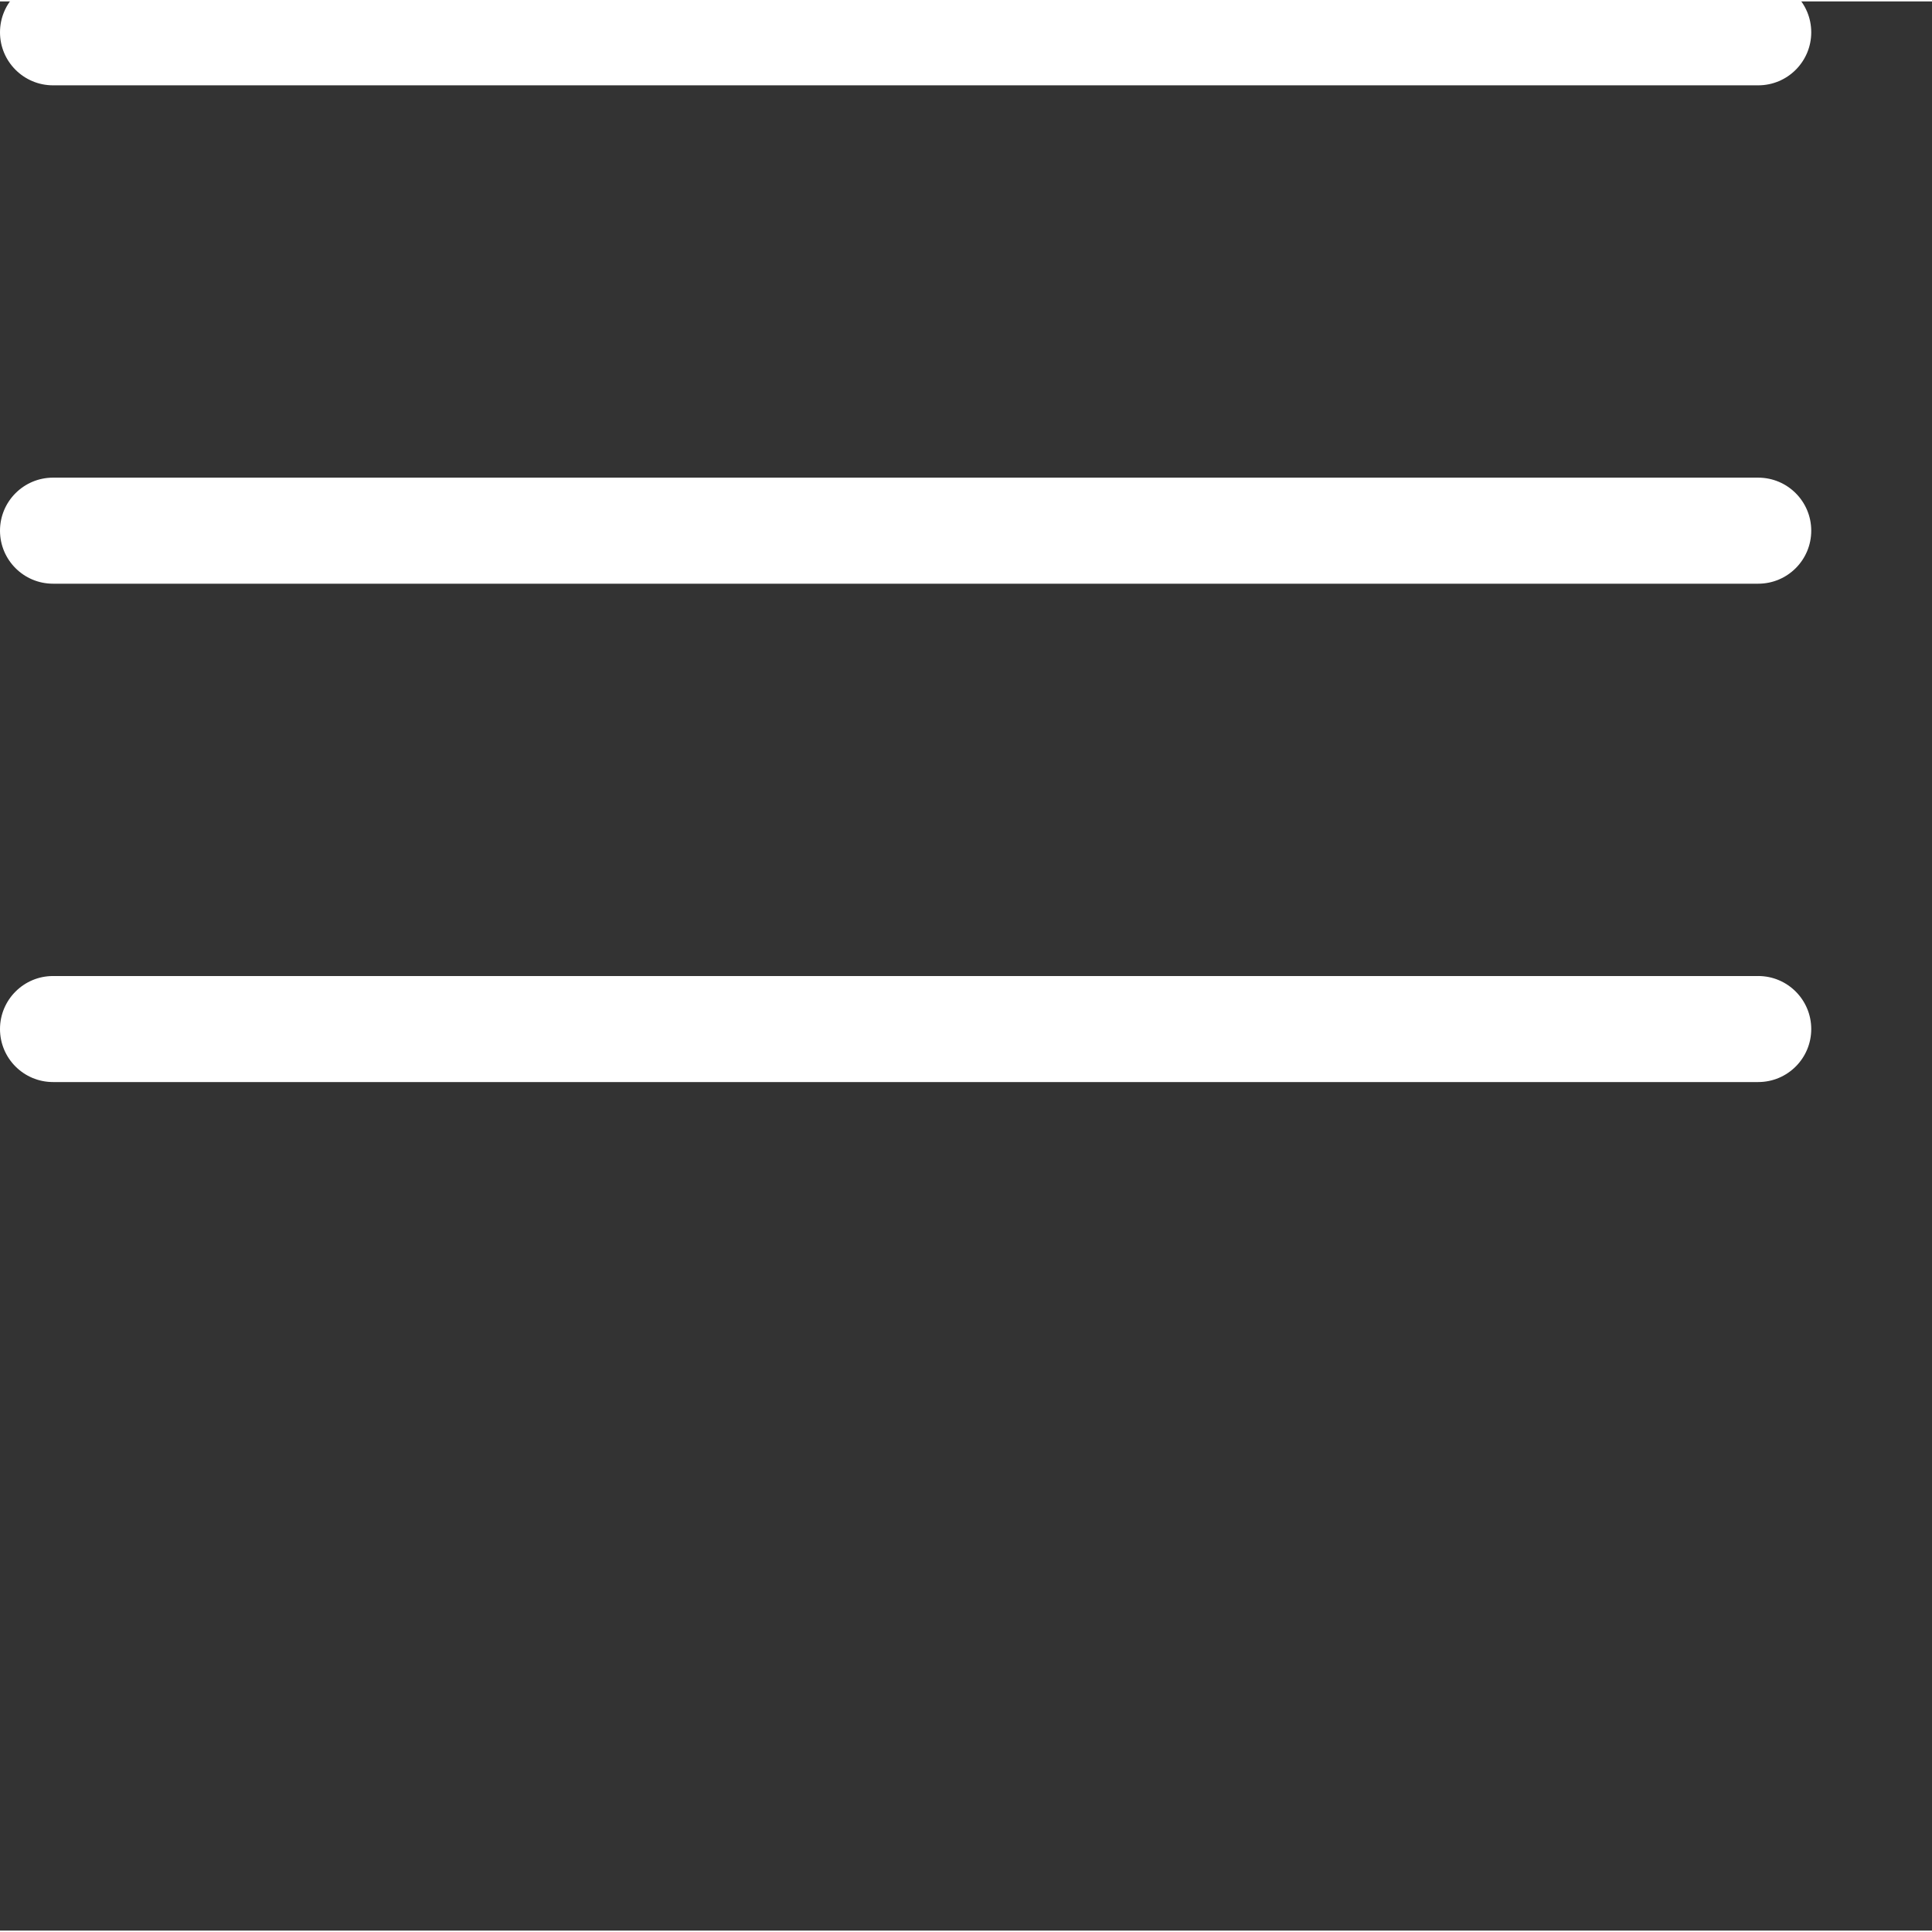 <svg xmlns="http://www.w3.org/2000/svg" width="512" height="512" viewBox="0 0 454.668 454"><rect x="0" y="0" width="454.668" height="454" fill="#333333" stroke="none"/><path xmlns="http://www.w3.org/2000/svg" d="M413.773 229.36H12.477C5.586 229.36 0 234.95 0 241.835c0 6.894 5.586 12.476 12.477 12.476h401.296c6.891 0 12.477-5.582 12.477-12.476 0-6.887-5.586-12.477-12.477-12.477zm0-117.286H12.477C5.586 112.074 0 117.668 0 124.554c0 6.891 5.586 12.477 12.477 12.477h401.296c6.891 0 12.477-5.586 12.477-12.476 0-6.887-5.586-12.48-12.477-12.48zm0-117.281H12.477C5.586-5.207 0 .383 0 7.27c0 6.89 5.586 12.476 12.477 12.476h401.296c6.891 0 12.477-5.586 12.477-12.476 0-6.887-5.586-12.477-12.477-12.477zm0 0" fill="#fff" data-original="#000000"/></svg>